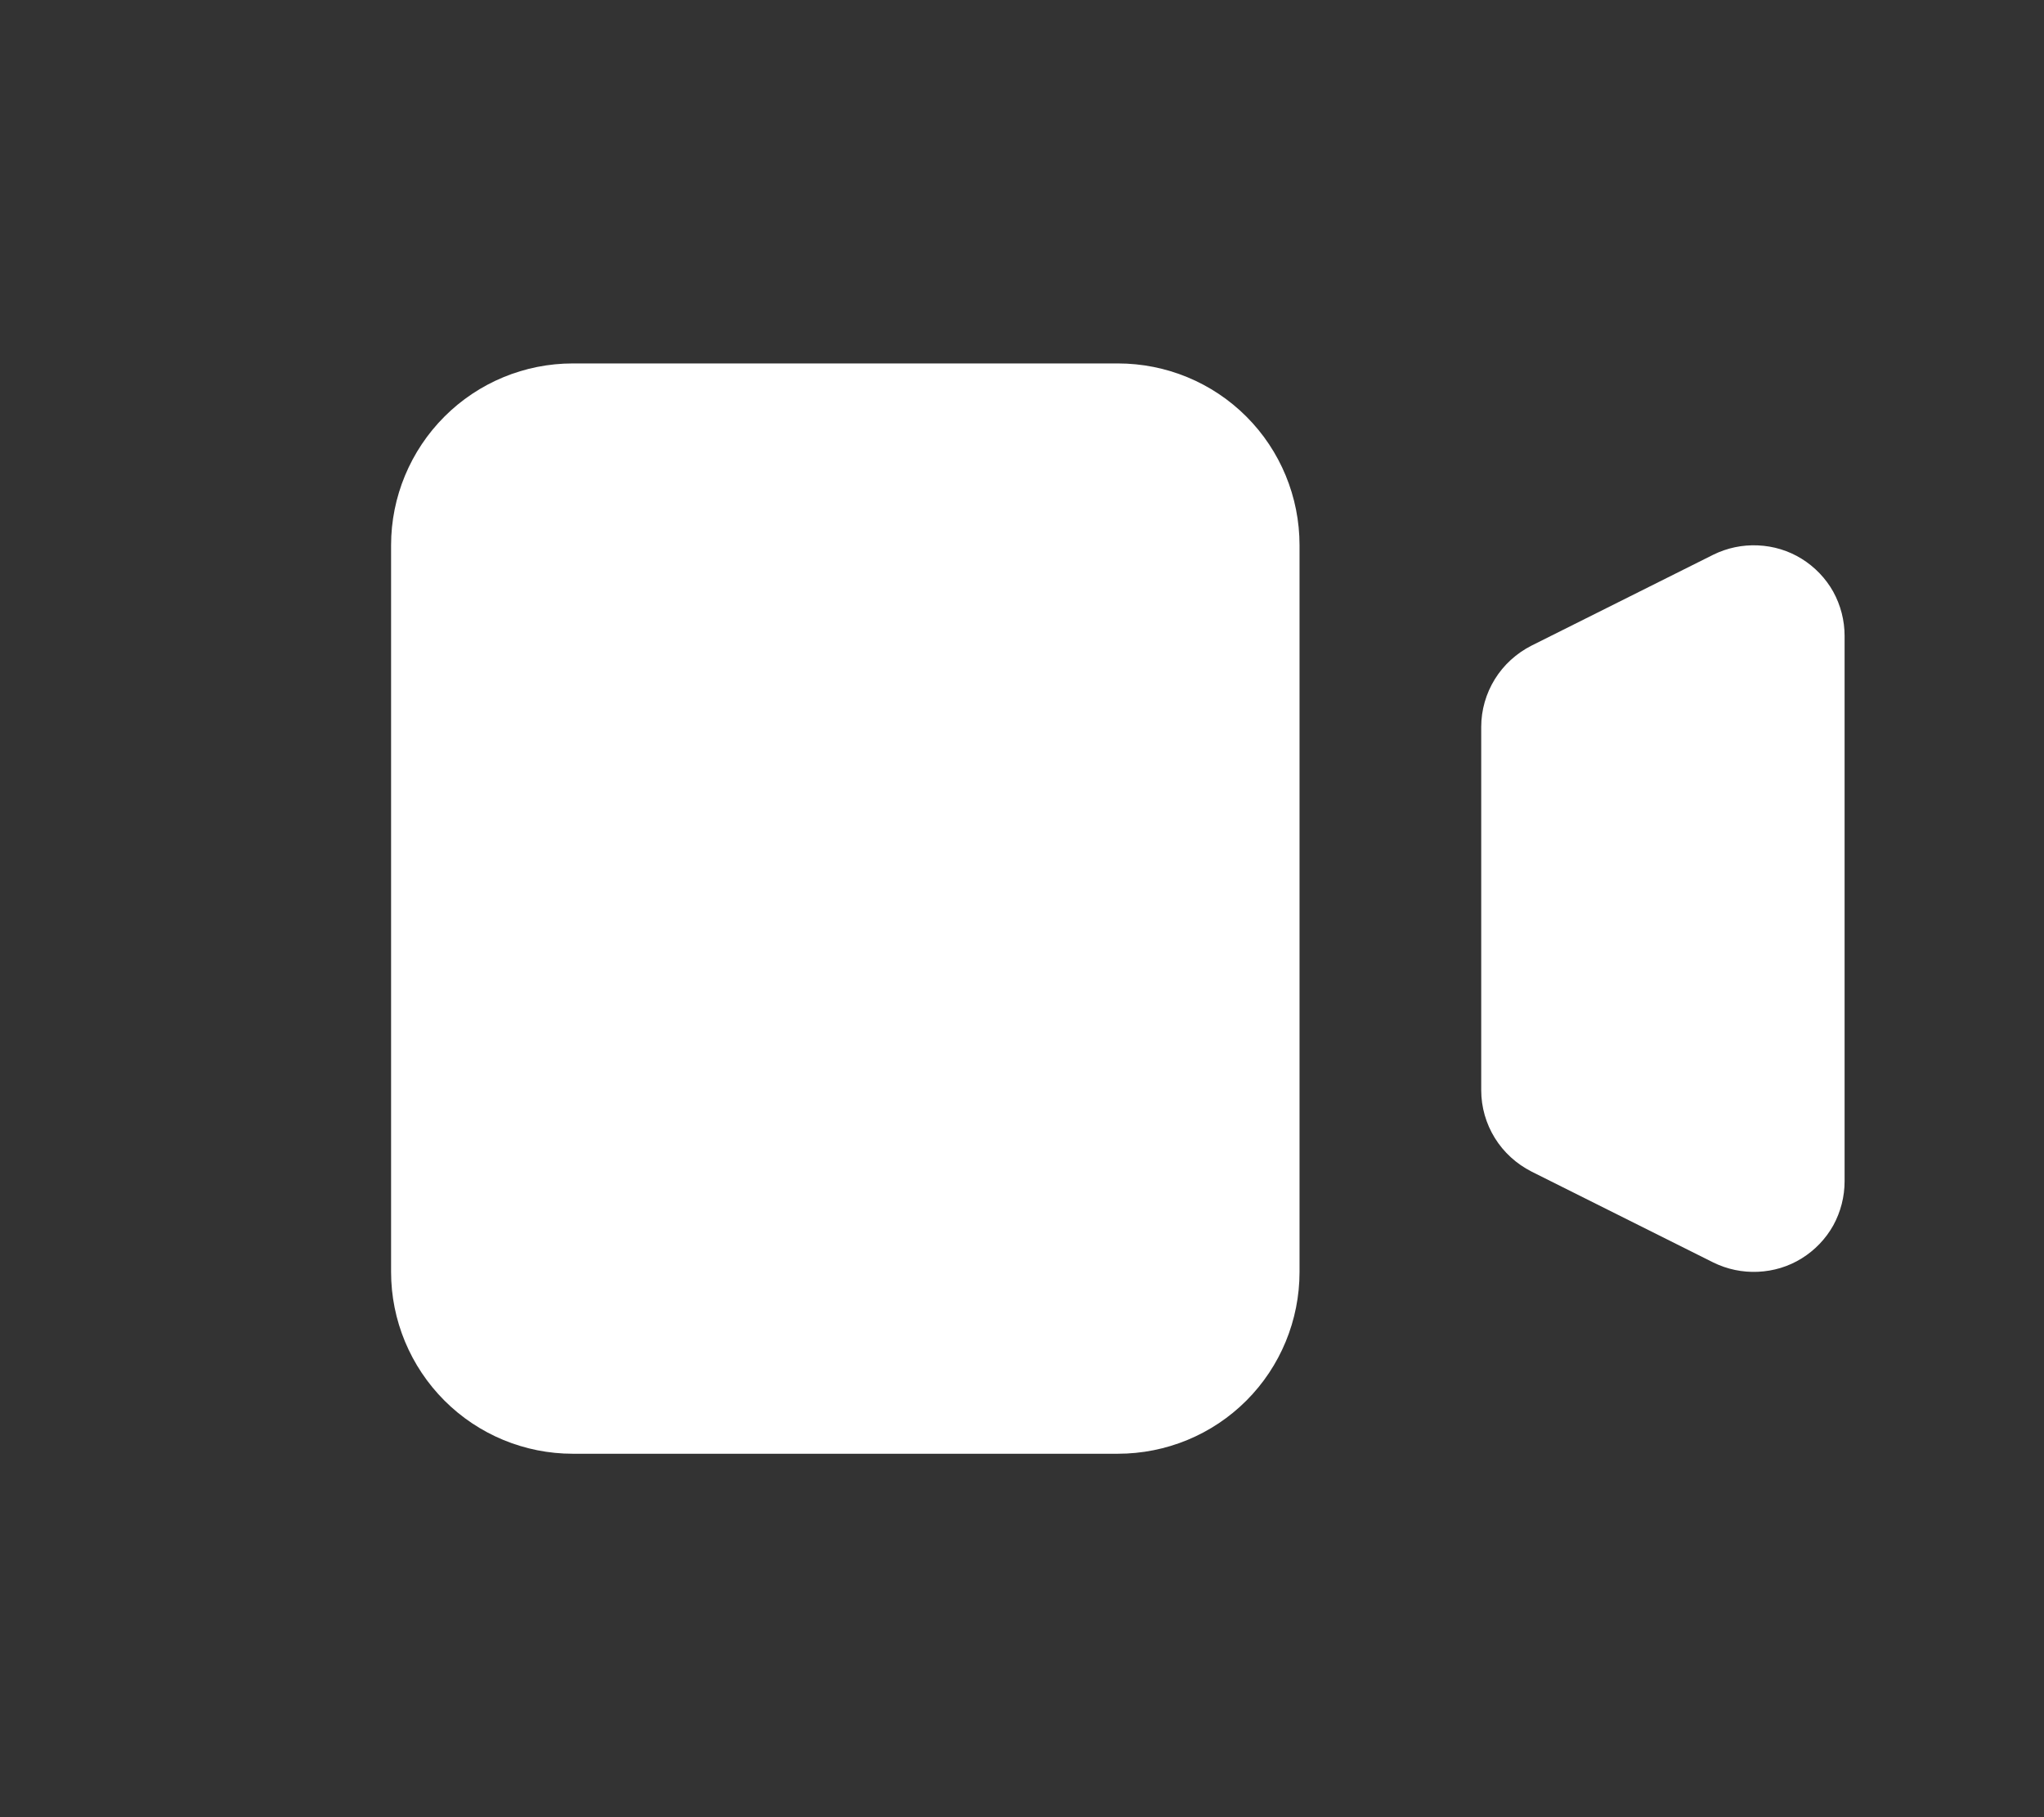 <svg width="9" height="8" viewBox="0 0 9 8" fill="none" xmlns="http://www.w3.org/2000/svg">
<rect x="0" y="0" width="9" height="8" fill="#333333" stroke="none"/>
<g clip-path="url(#clip0_995_337)">
<path d="M1.722 2.4C1.722 2.188 1.807 1.984 1.957 1.834C2.107 1.684 2.31 1.6 2.522 1.6H4.922C5.135 1.6 5.338 1.684 5.488 1.834C5.638 1.984 5.722 2.188 5.722 2.4V5.6C5.722 5.812 5.638 6.016 5.488 6.166C5.338 6.316 5.135 6.4 4.922 6.4H2.522C2.31 6.4 2.107 6.316 1.957 6.166C1.807 6.016 1.722 5.812 1.722 5.6V2.4ZM6.744 2.842C6.677 2.876 6.621 2.927 6.582 2.99C6.543 3.053 6.522 3.126 6.522 3.2V4.8C6.522 4.874 6.543 4.947 6.582 5.01C6.621 5.073 6.677 5.124 6.744 5.158L7.544 5.558C7.605 5.588 7.672 5.602 7.74 5.599C7.809 5.596 7.875 5.576 7.933 5.54C7.991 5.504 8.039 5.454 8.072 5.395C8.105 5.335 8.122 5.268 8.122 5.2V2.8C8.122 2.732 8.105 2.665 8.072 2.605C8.039 2.546 7.991 2.496 7.933 2.46C7.875 2.424 7.809 2.404 7.74 2.401C7.672 2.398 7.605 2.412 7.544 2.442L6.744 2.842Z" fill="white"/>
</g>
<defs>
<clipPath id="clip0_995_337">
<rect width="8" height="8" fill="white" transform="translate(0.922)"/>
</clipPath>
</defs>
</svg>
